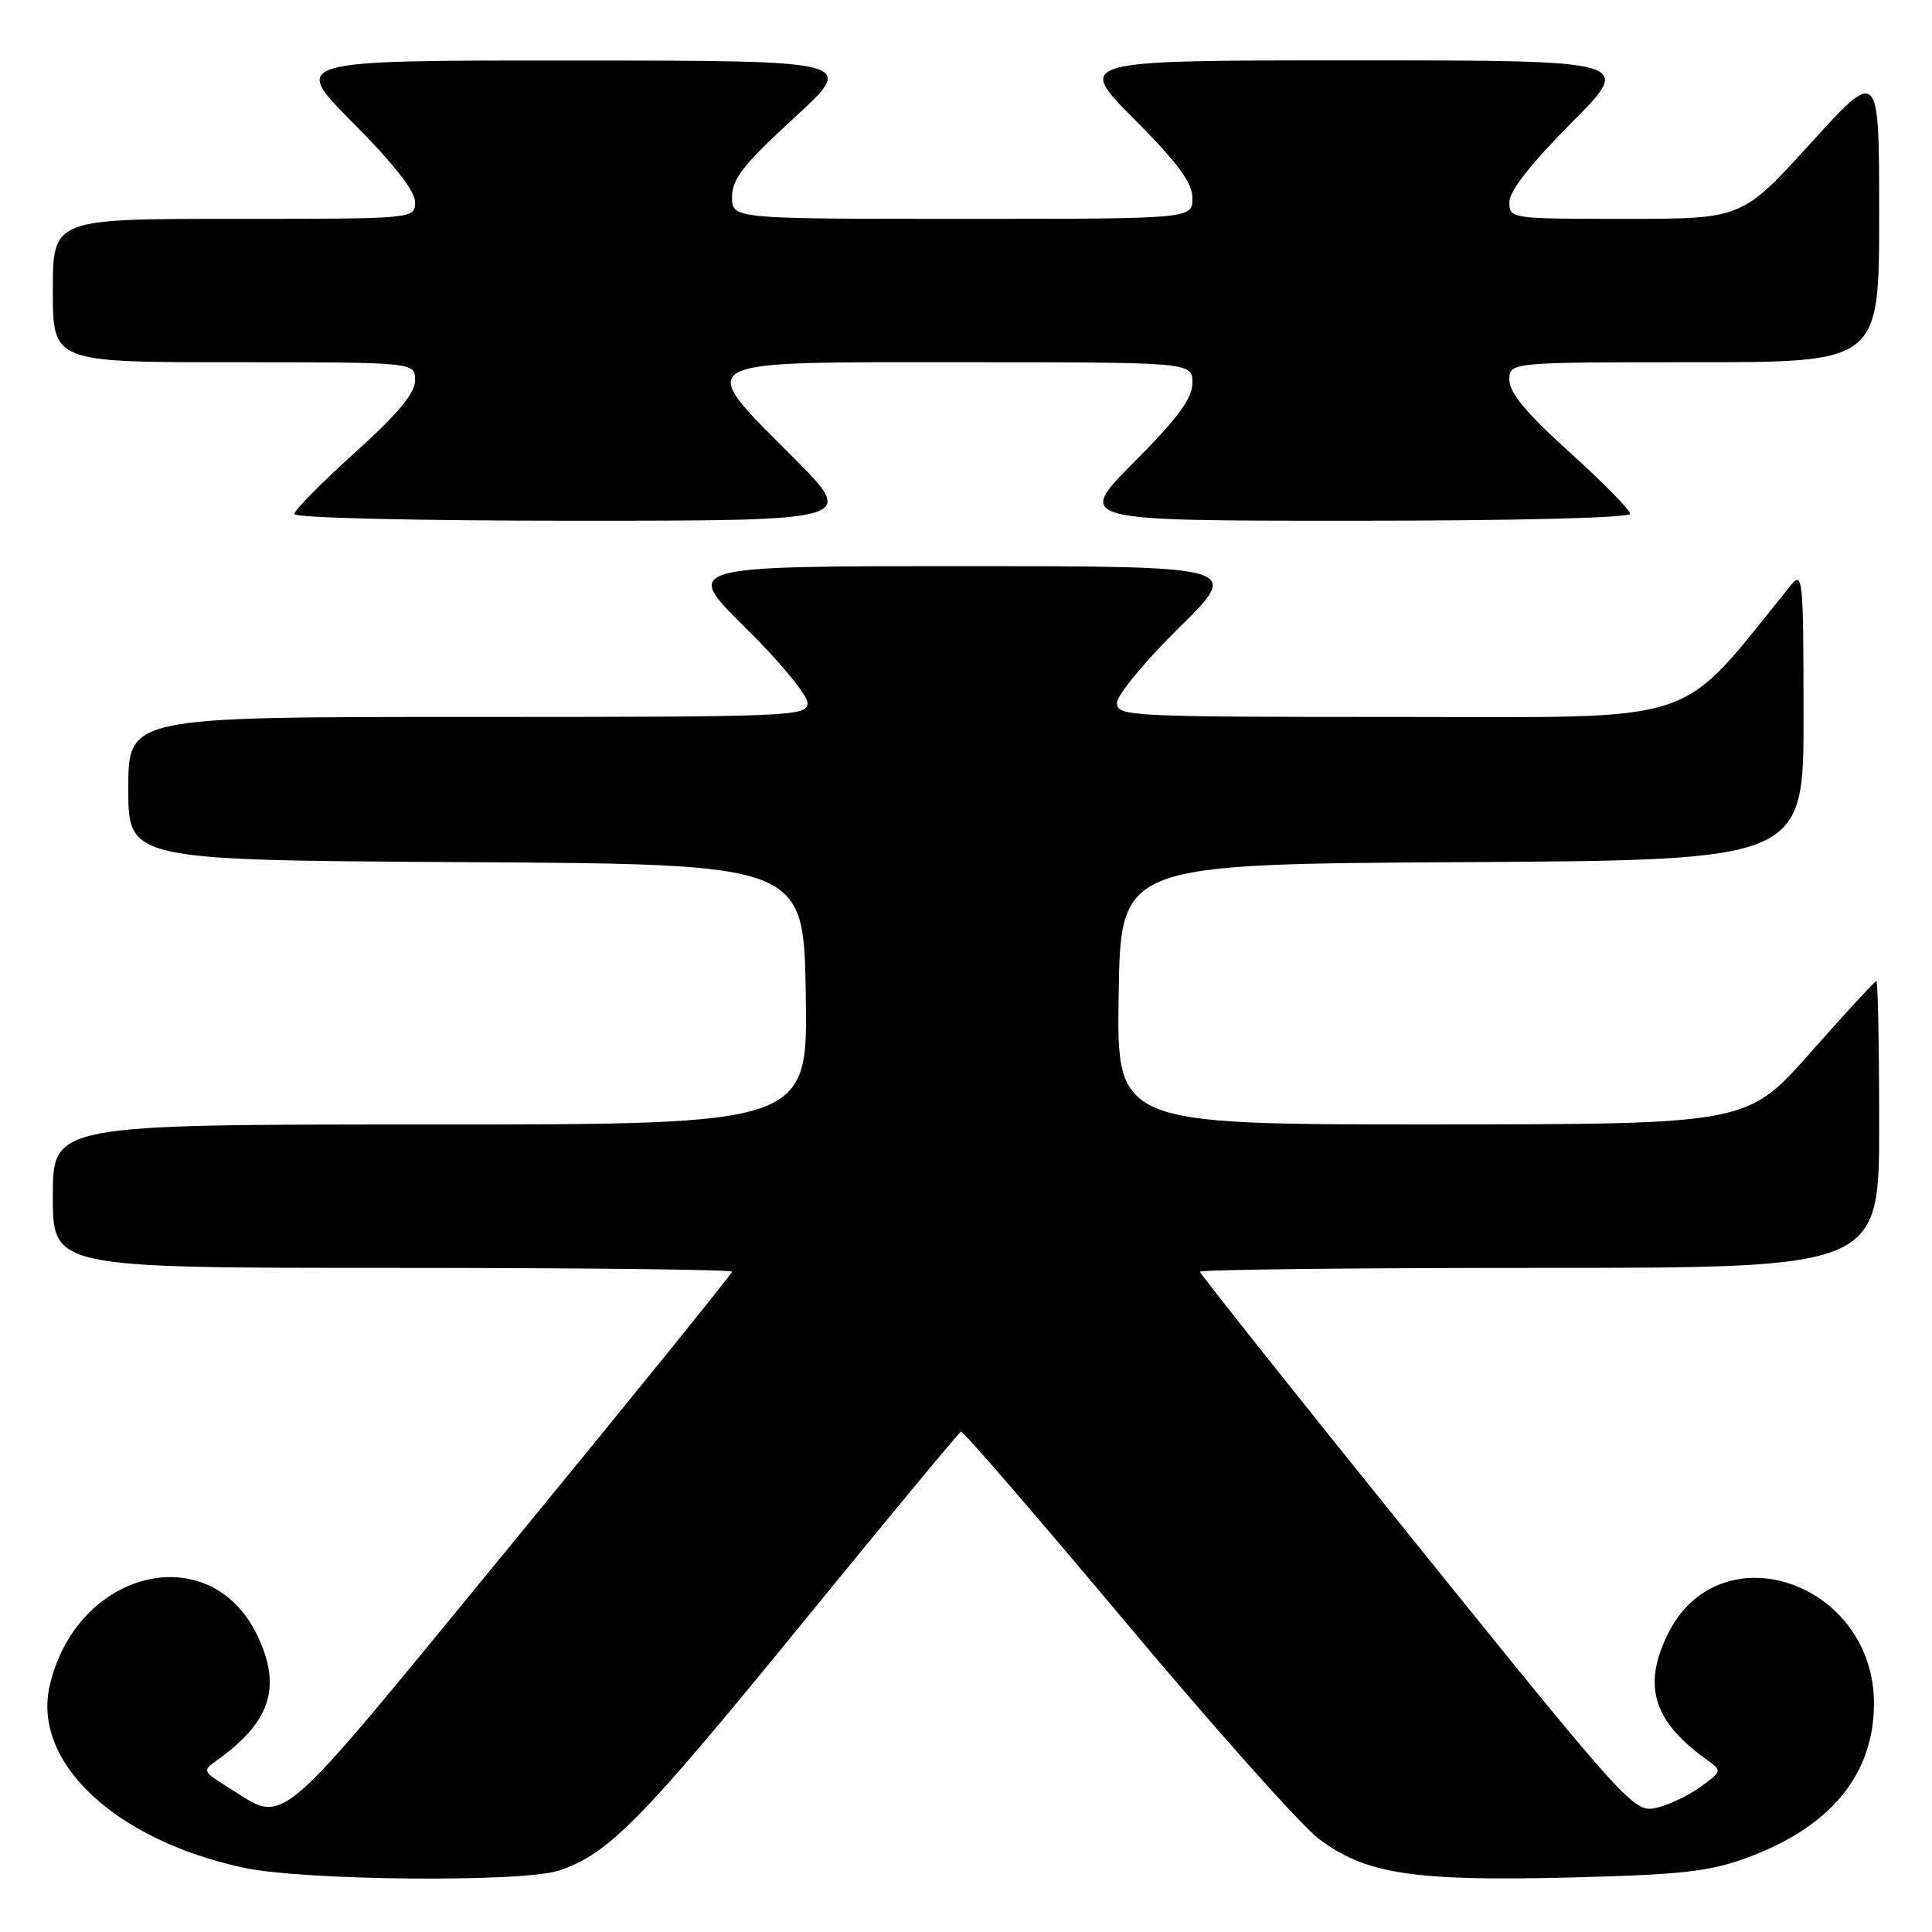 <?xml version="1.0" encoding="UTF-8" standalone="no"?>
<!DOCTYPE svg PUBLIC "-//W3C//DTD SVG 1.1//EN" "http://www.w3.org/Graphics/SVG/1.1/DTD/svg11.dtd" >
<svg xmlns="http://www.w3.org/2000/svg" xmlns:xlink="http://www.w3.org/1999/xlink" version="1.1" viewBox="0 0 256 256">
 <g >
 <path fill="currentColor"
d=" M 74.10 247.85 C 80.62 245.65 84.95 241.26 105.83 215.66 C 117.40 201.48 127.07 189.80 127.34 189.69 C 127.60 189.59 137.42 200.96 149.16 214.96 C 160.90 228.97 172.40 241.87 174.73 243.64 C 180.89 248.31 187.22 249.29 207.93 248.78 C 222.65 248.42 226.45 248.00 231.35 246.21 C 242.40 242.19 248.17 235.32 248.31 226.03 C 248.55 209.64 227.78 202.50 220.94 216.63 C 217.60 223.52 219.13 228.21 226.39 233.34 C 228.18 234.61 228.12 234.78 225.22 236.84 C 223.54 238.04 220.87 239.28 219.28 239.59 C 216.50 240.15 215.29 238.81 187.69 204.59 C 171.91 185.02 159.00 168.78 159.00 168.51 C 159.00 168.23 179.25 168.00 204.00 168.00 C 249.00 168.00 249.00 168.00 249.00 149.00 C 249.00 138.55 248.83 130.00 248.63 130.00 C 248.43 130.00 244.49 134.27 239.88 139.49 C 231.50 148.97 231.50 148.97 189.73 148.99 C 147.95 149.00 147.95 149.00 148.23 131.75 C 148.50 114.50 148.50 114.50 193.75 114.24 C 239.00 113.98 239.00 113.98 238.98 94.74 C 238.96 76.35 238.88 75.59 237.23 77.63 C 222.01 96.40 226.21 95.00 185.37 95.00 C 149.61 95.00 148.00 94.92 148.00 93.14 C 148.00 92.12 151.71 87.62 156.25 83.15 C 164.50 75.02 164.50 75.02 127.50 75.02 C 90.50 75.02 90.50 75.02 98.75 83.15 C 103.29 87.62 107.00 92.12 107.00 93.14 C 107.00 94.93 105.19 95.00 62.00 95.00 C 17.00 95.00 17.00 95.00 17.00 104.49 C 17.00 113.98 17.00 113.98 61.75 114.24 C 106.50 114.50 106.50 114.50 106.77 131.75 C 107.05 149.00 107.05 149.00 57.02 149.00 C 7.00 149.00 7.00 149.00 7.00 158.50 C 7.00 168.00 7.00 168.00 52.00 168.00 C 76.75 168.00 97.00 168.23 97.00 168.50 C 97.00 168.78 83.87 185.01 67.82 204.57 C 35.53 243.92 38.13 241.70 30.12 236.76 C 26.92 234.79 26.83 234.60 28.62 233.34 C 35.87 228.21 37.40 223.52 34.06 216.63 C 27.80 203.70 10.21 207.97 6.60 223.29 C 4.21 233.43 15.16 243.77 32.21 247.47 C 40.14 249.20 69.34 249.46 74.10 247.85 Z  M 105.23 60.73 C 92.00 47.44 91.01 48.00 127.50 48.00 C 158.00 48.00 158.00 48.00 158.00 50.73 C 158.00 52.79 156.12 55.35 150.27 61.23 C 142.55 69.00 142.55 69.00 179.27 69.00 C 200.93 69.00 216.00 68.62 216.00 68.08 C 216.00 67.58 212.40 63.91 208.00 59.94 C 202.30 54.80 200.00 52.04 200.00 50.36 C 200.00 48.00 200.00 48.00 224.50 48.00 C 249.00 48.00 249.00 48.00 249.00 28.50 C 249.00 8.99 249.00 8.99 239.90 19.00 C 230.81 29.00 230.81 29.00 215.40 29.00 C 200.14 29.00 200.00 28.98 200.00 26.77 C 200.00 25.32 202.86 21.67 208.23 16.27 C 216.46 8.00 216.46 8.00 179.50 8.00 C 142.55 8.00 142.55 8.00 150.27 15.77 C 156.12 21.65 158.00 24.21 158.00 26.27 C 158.00 29.00 158.00 29.00 127.50 29.00 C 97.00 29.00 97.00 29.00 97.00 26.09 C 97.00 23.71 98.54 21.76 105.25 15.60 C 113.50 8.03 113.50 8.03 76.02 8.02 C 38.54 8.00 38.54 8.00 46.77 16.27 C 52.14 21.67 55.00 25.32 55.00 26.77 C 55.00 29.00 55.00 29.00 31.00 29.00 C 7.00 29.00 7.00 29.00 7.00 38.50 C 7.00 48.00 7.00 48.00 31.00 48.00 C 55.00 48.00 55.00 48.00 55.00 50.39 C 55.00 52.12 52.76 54.80 47.00 60.00 C 42.60 63.97 39.00 67.61 39.00 68.11 C 39.00 68.62 55.02 69.00 76.23 69.00 C 113.46 69.00 113.46 69.00 105.23 60.73 Z "/>
</g>
</svg>